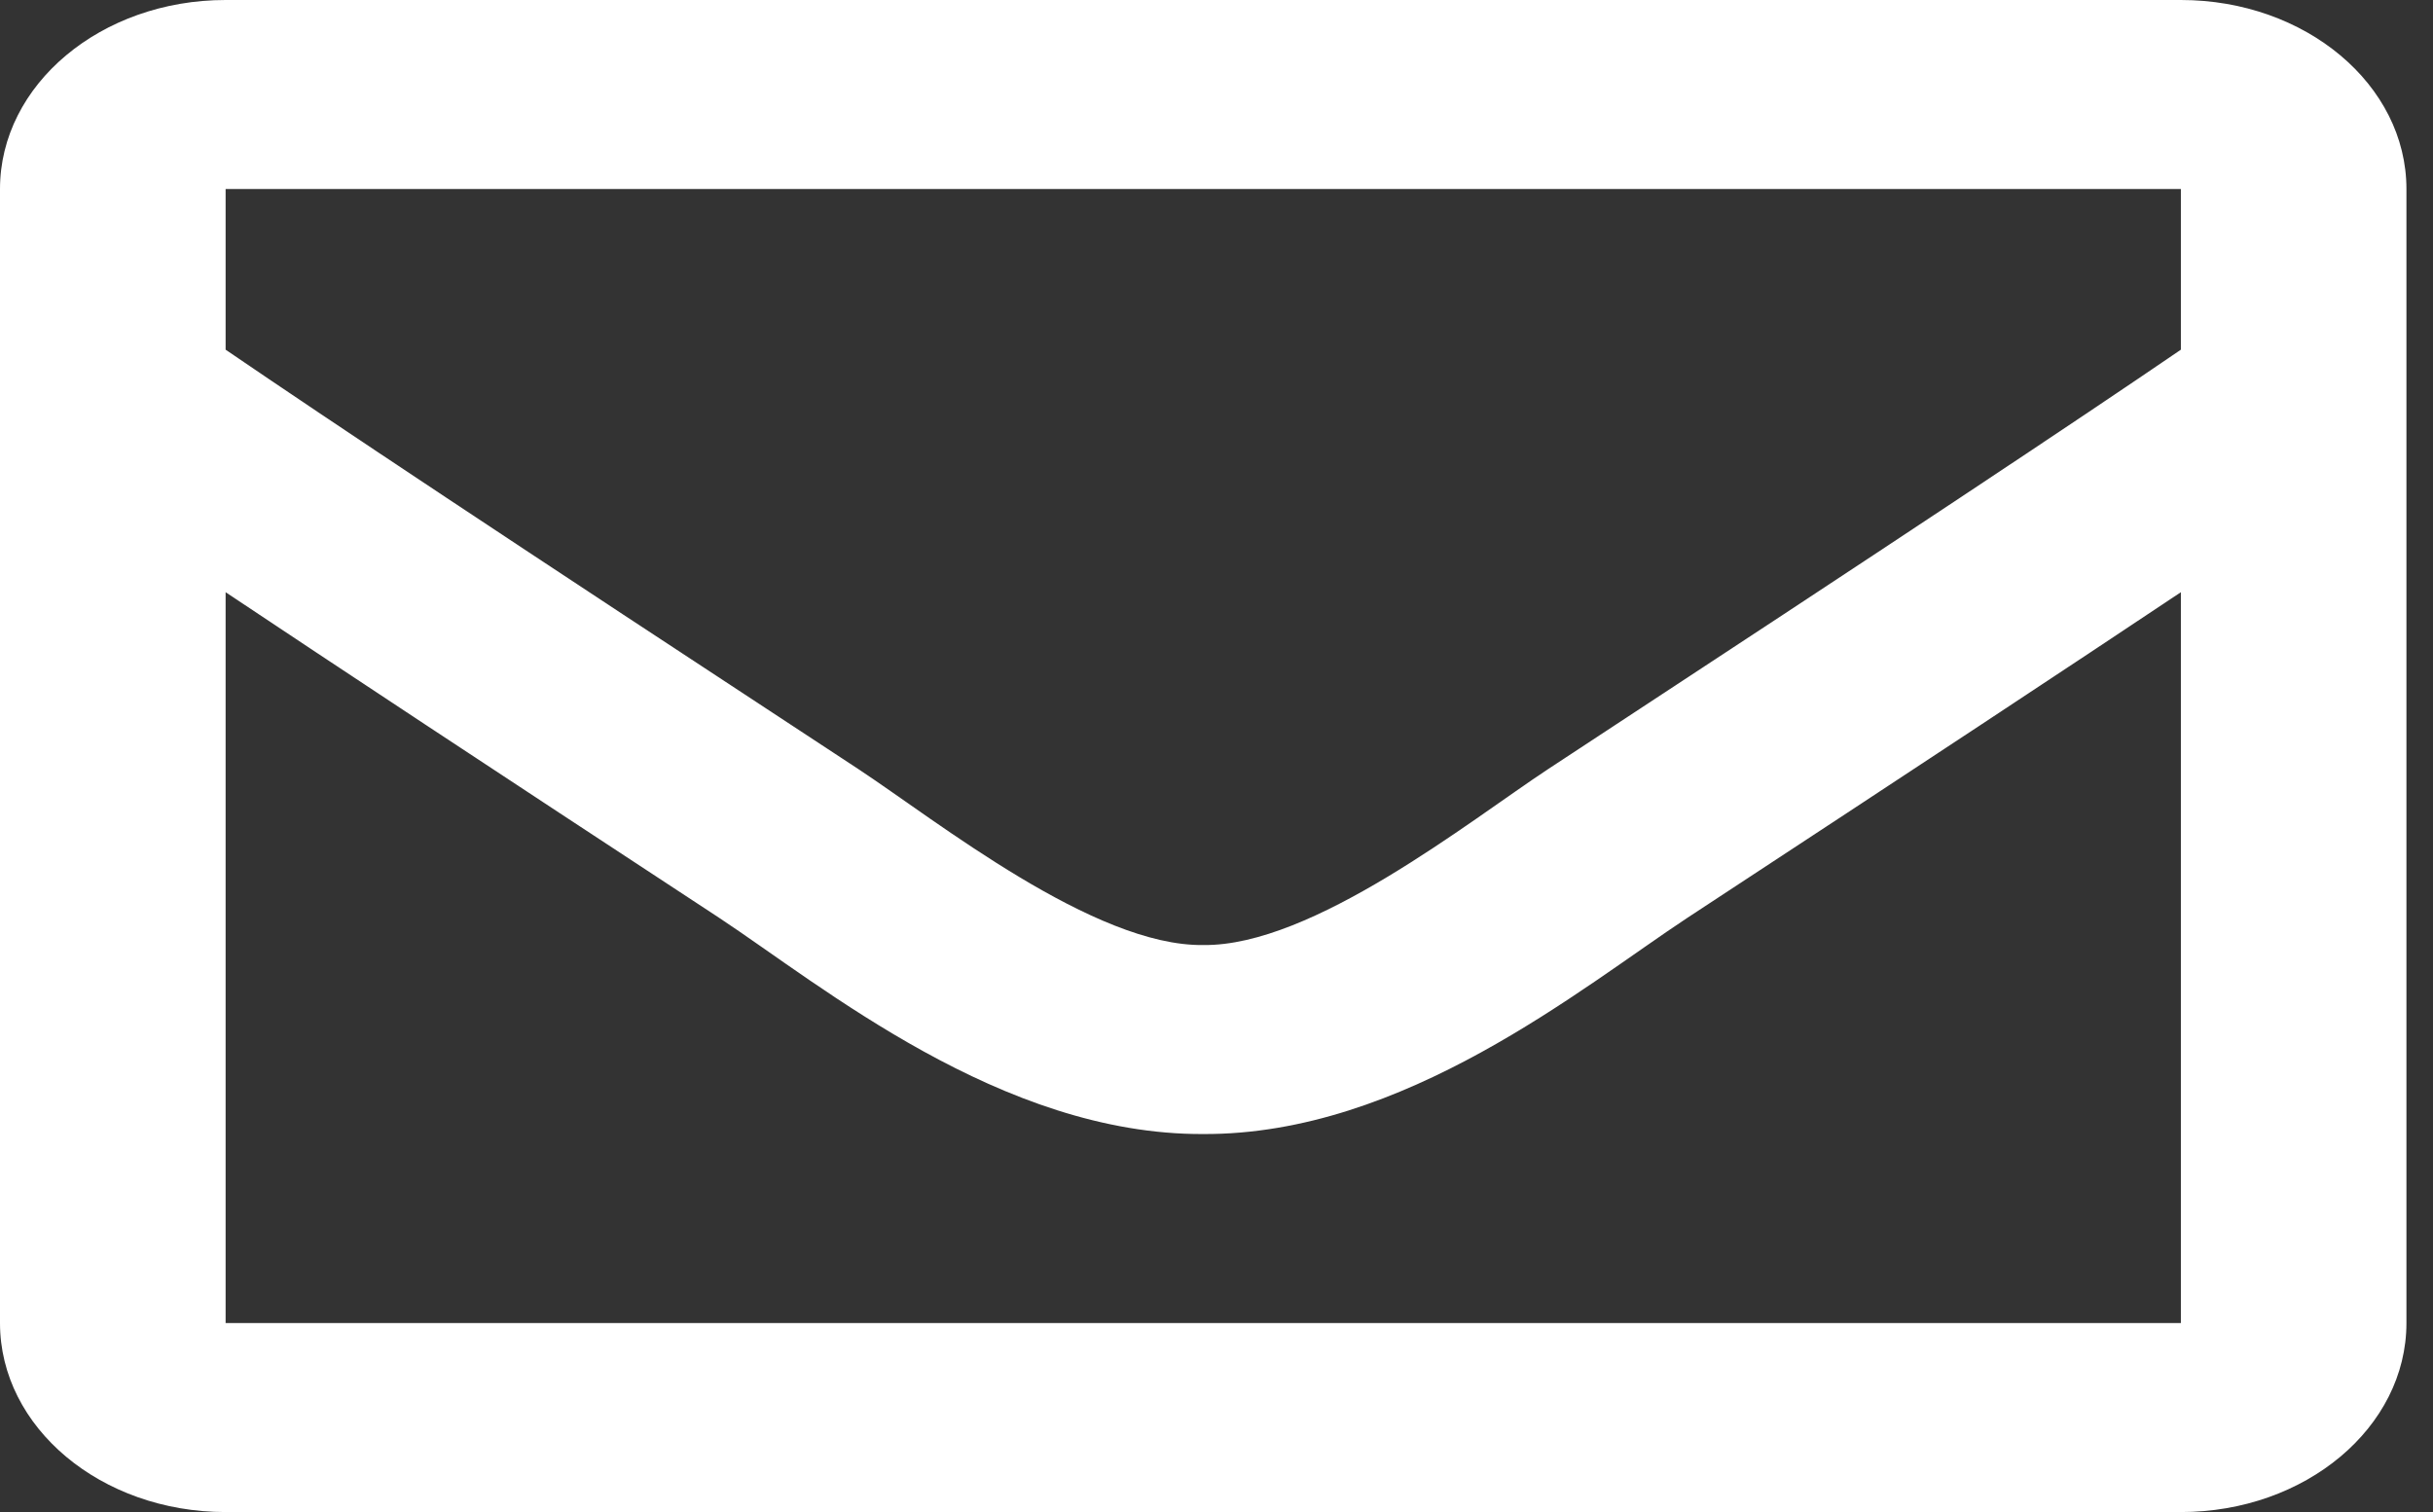 <svg width="37" height="23" viewBox="0 0 37 23" fill="none"
    xmlns="http://www.w3.org/2000/svg">
    <rect x="0" y="0" width="37" height="23" fill="#333333" stroke="none"/>
    <path d="M33.166 0H3.431C1.536 0 0 1.287 0 2.875V20.125C0 21.713 1.536 23 3.431 23H33.166C35.06 23 36.596 21.713 36.596 20.125V2.875C36.596 1.287 35.06 0 33.166 0ZM33.166 2.875V5.319C31.563 6.413 29.008 8.113 23.546 11.697C22.342 12.491 19.957 14.397 18.298 14.375C16.639 14.397 14.254 12.491 13.051 11.697C7.589 8.114 5.034 6.413 3.431 5.319V2.875H33.166ZM3.431 20.125V9.008C5.069 10.101 7.391 11.635 10.932 13.958C12.494 14.989 15.23 17.264 18.298 17.25C21.352 17.264 24.053 15.022 25.664 13.959C29.204 11.636 31.528 10.101 33.166 9.008V20.125H3.431Z" fill="#FFFFFF"/>
</svg>
